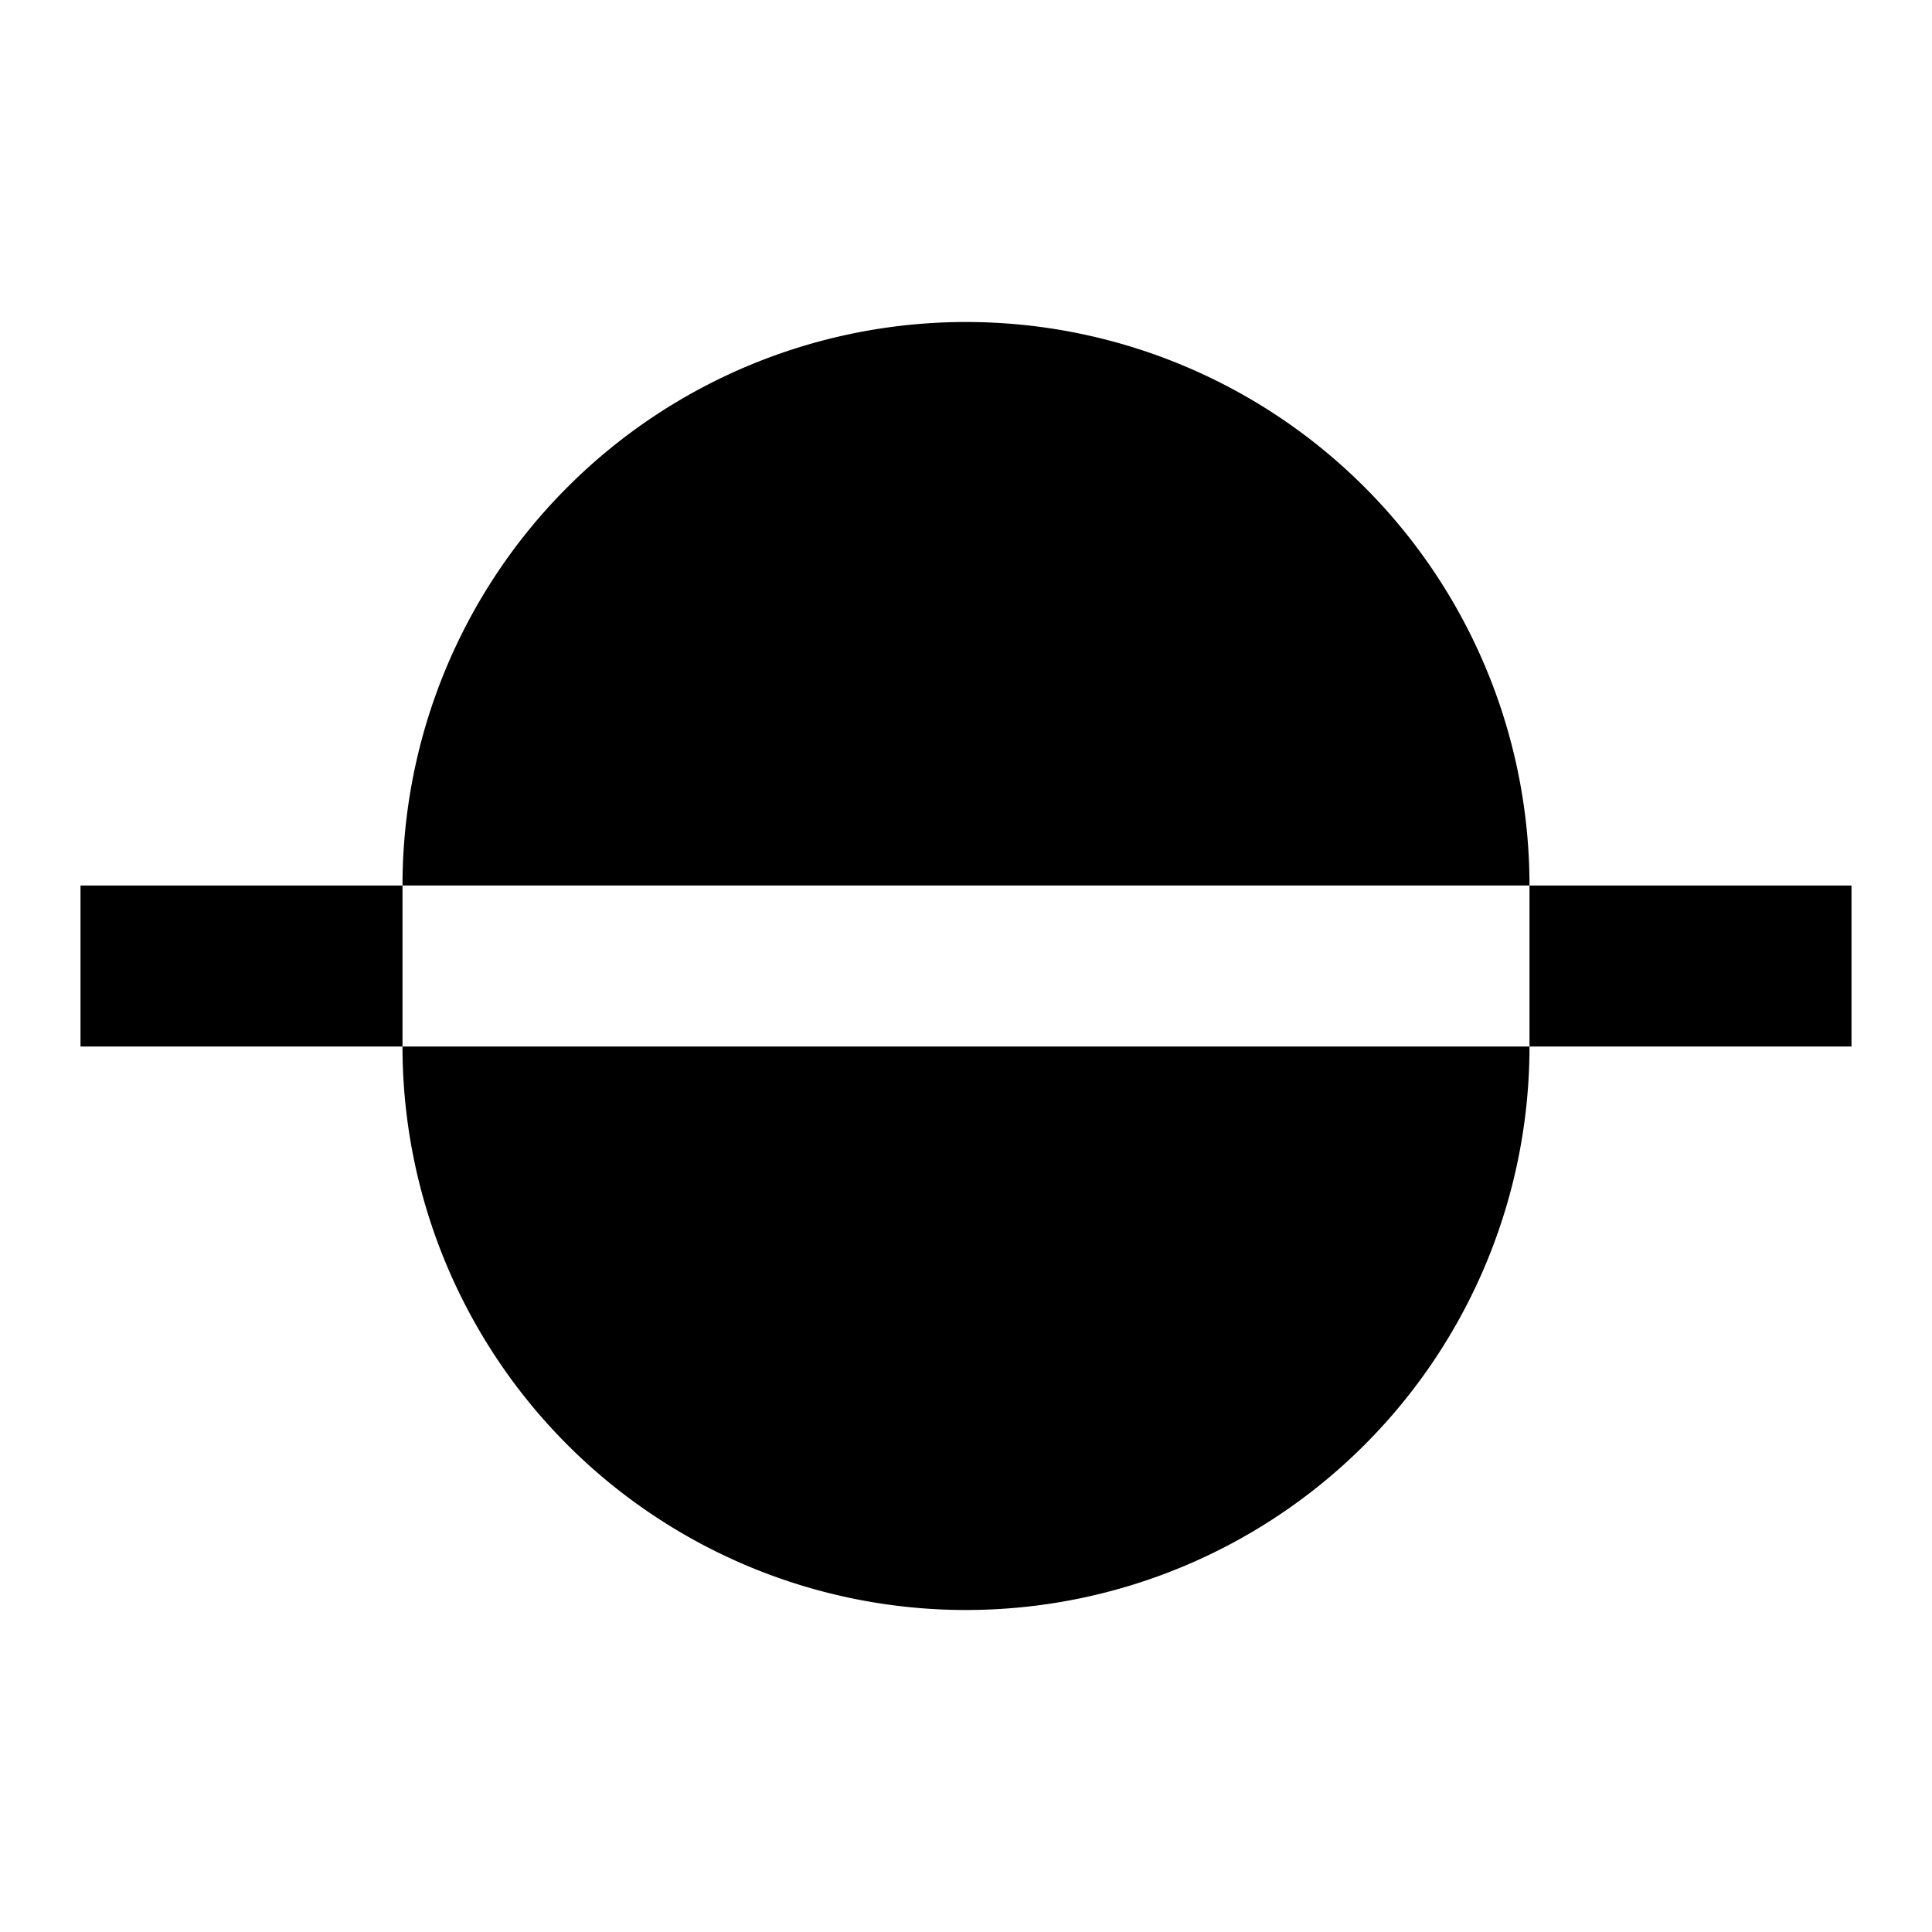 <svg viewBox="0 0 24 24" fill="none" xmlns="http://www.w3.org/2000/svg" height="1em" width="1em">
  <path d="M12 4a7 7 0 0 1 7 7H5a7 7 0 0 1 7-7Zm-7 9H1v-2h4v2Zm14 0a7 7 0 1 1-14 0h14Zm0 0v-2h4v2h-4Z" fill="currentColor"/>
</svg>
